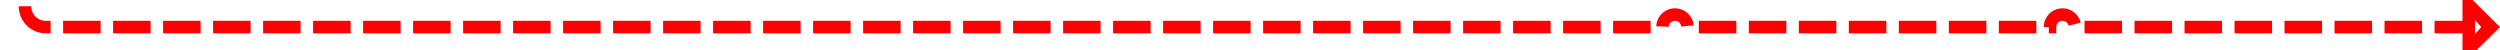 ﻿<?xml version="1.0" encoding="utf-8"?>
<svg version="1.1" xmlns:xlink="http://www.w3.org/1999/xlink" width="600px" height="12px" preserveAspectRatio="xMinYMid meet" viewBox="225 1150  600 10" xmlns="http://www.w3.org/2000/svg">
  <path d="M 231 1150.5  A 5 5 0 0 0 236 1155.5 L 624 1155.5  A 3 3 0 0 1 627 1152.5 A 3 3 0 0 1 630 1155.5 L 717 1155.5  A 3 3 0 0 1 720 1152.5 A 3 3 0 0 1 723 1155.5 L 818 1155.5  " stroke-width="3" stroke-dasharray="9,3" stroke="#ff0000" fill="none" />
  <path d="M 816 1164.4  L 825 1155.5  L 816 1146.6  L 816 1164.4  Z M 819 1157.2  L 819 1153.8  L 820.5 1155.5  L 819 1157.2  Z " fill-rule="nonzero" fill="#ff0000" stroke="none" />
</svg>